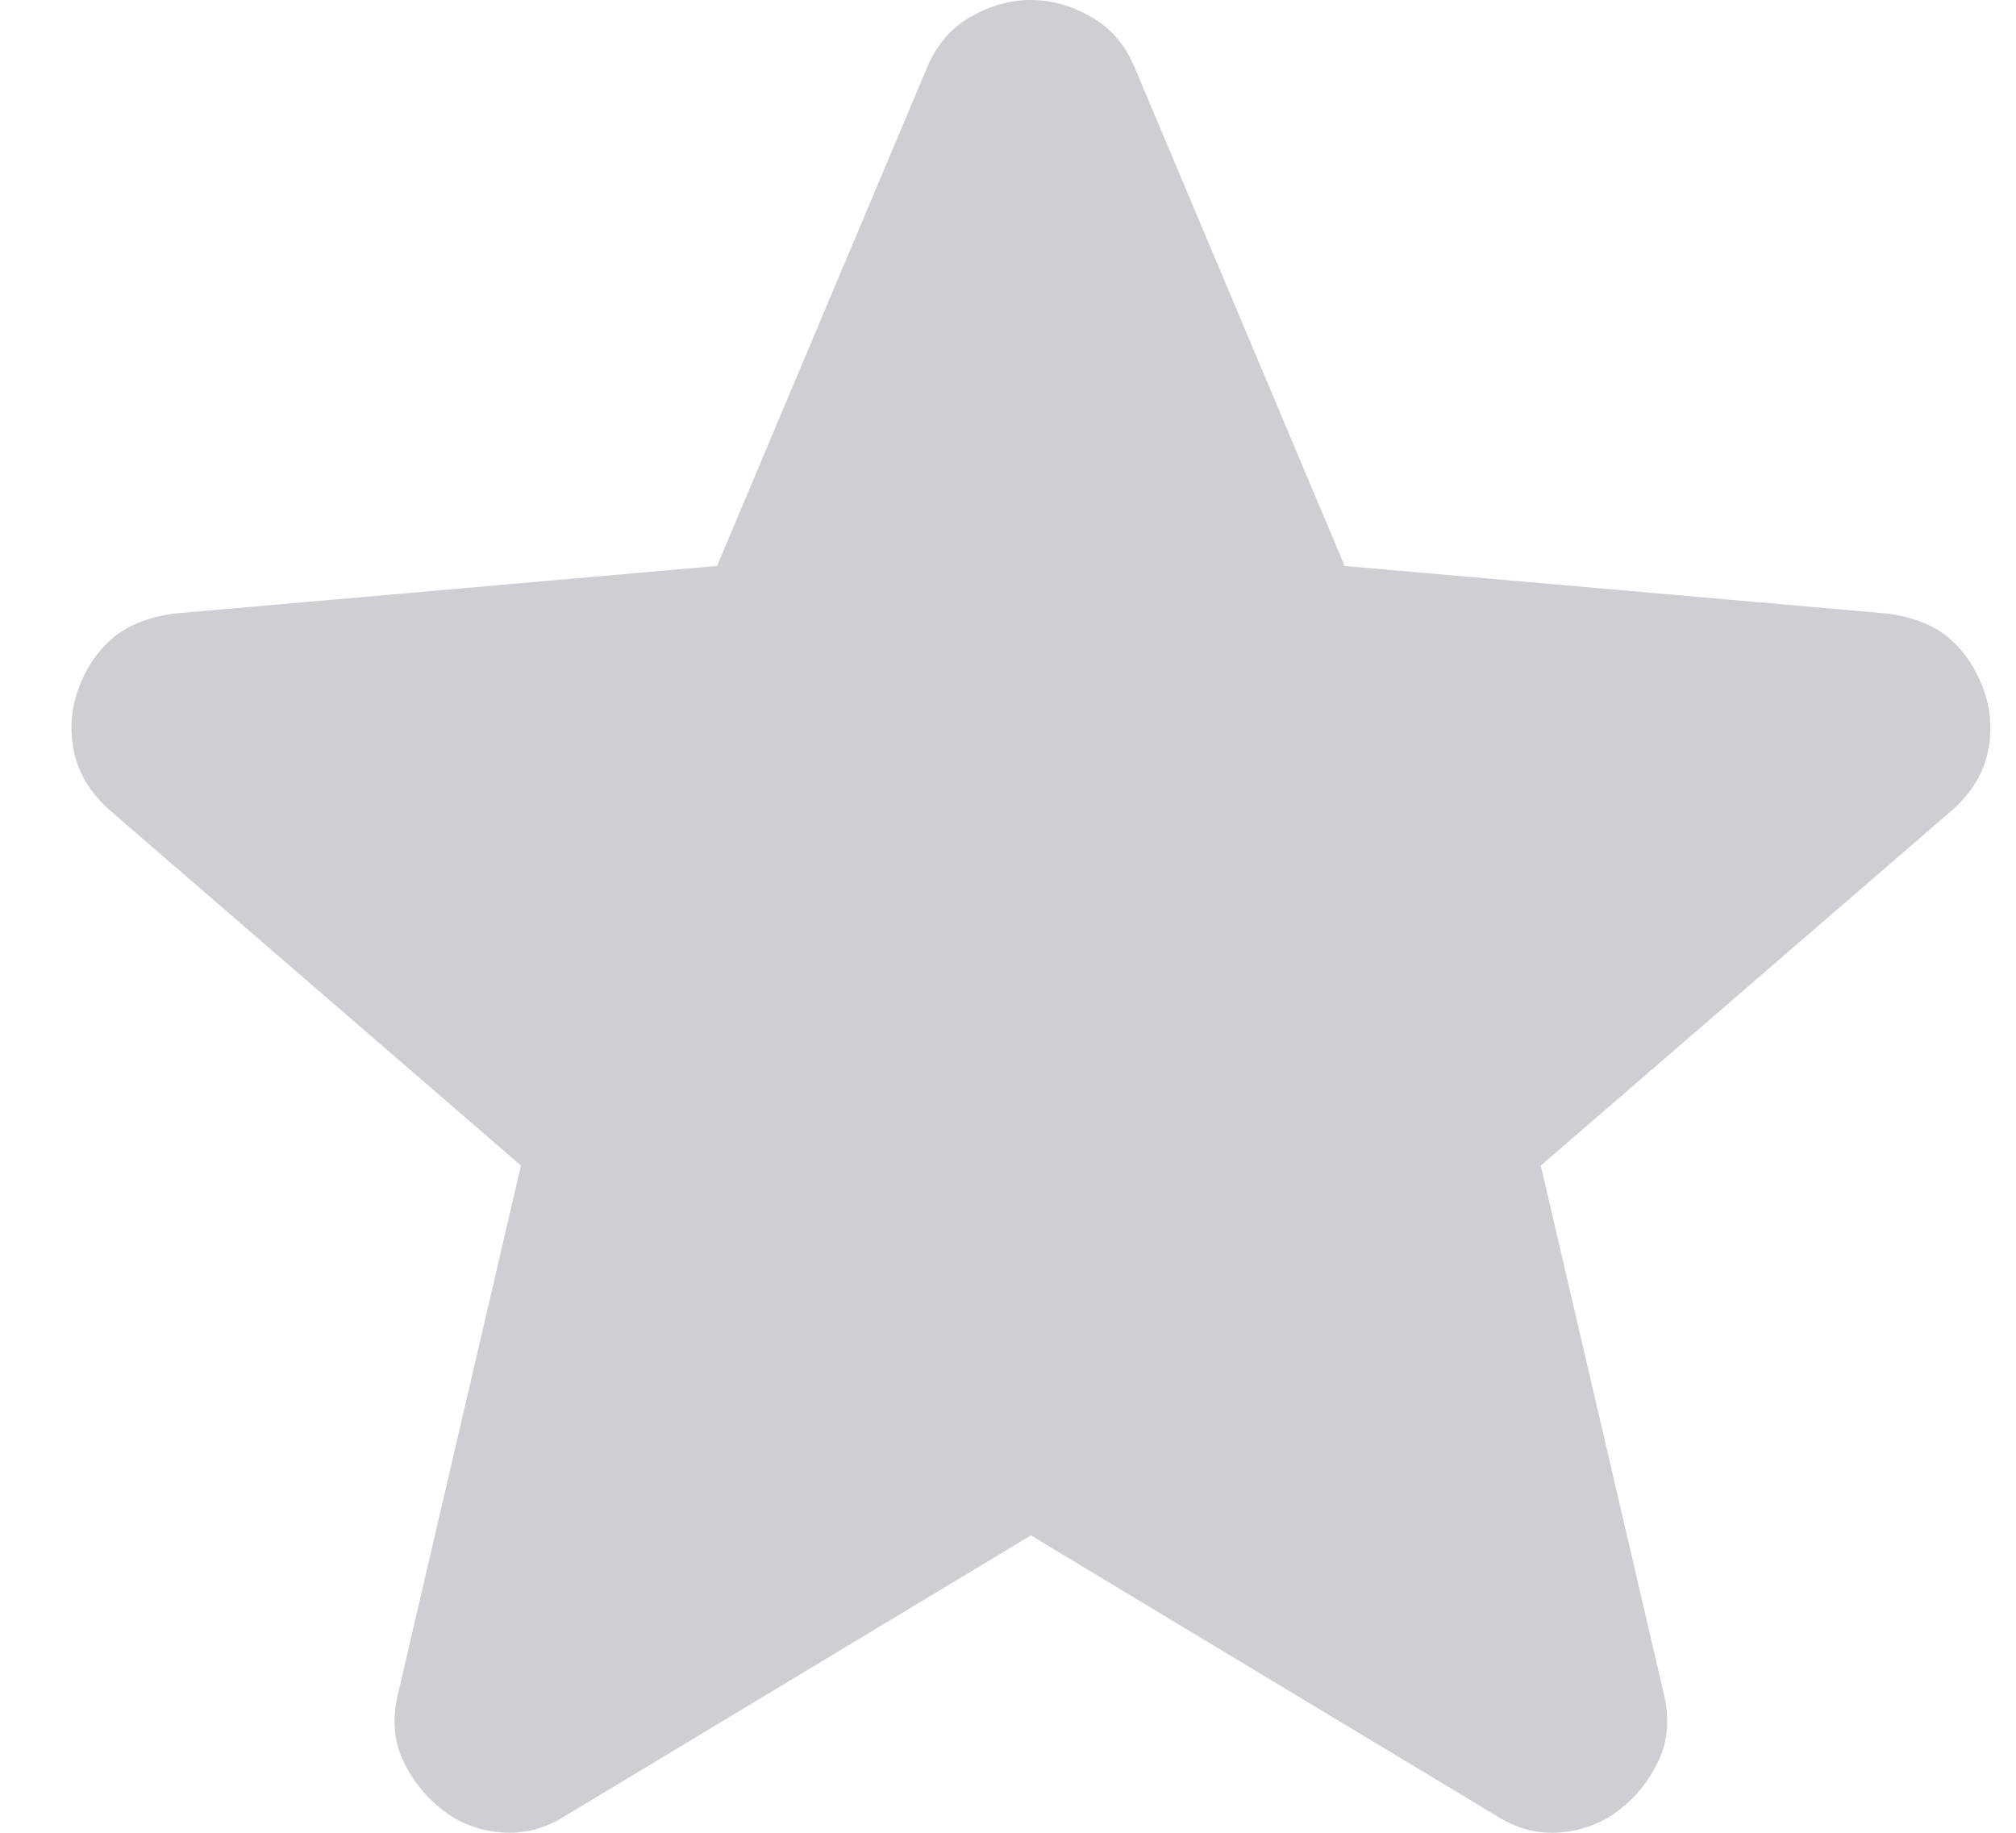 <svg width="22" height="20" viewBox="0 0 22 20" fill="none" xmlns="http://www.w3.org/2000/svg">
<path d="M11.25 16.755L6.174 19.812C5.95 19.955 5.716 20.016 5.471 19.996C5.226 19.976 5.012 19.894 4.829 19.751C4.646 19.609 4.503 19.43 4.401 19.217C4.299 19.003 4.279 18.764 4.34 18.498L5.685 12.719L1.191 8.836C0.987 8.653 0.86 8.444 0.809 8.209C0.758 7.974 0.774 7.745 0.854 7.521C0.935 7.298 1.057 7.115 1.221 6.971C1.385 6.828 1.609 6.736 1.894 6.696L7.825 6.176L10.118 0.734C10.22 0.489 10.379 0.306 10.593 0.183C10.807 0.061 11.026 0 11.25 0C11.473 0 11.692 0.061 11.906 0.183C12.121 0.306 12.279 0.489 12.381 0.734L14.674 6.176L20.605 6.696C20.891 6.737 21.115 6.828 21.278 6.971C21.441 7.114 21.564 7.297 21.645 7.521C21.727 7.746 21.742 7.975 21.692 8.21C21.641 8.445 21.513 8.653 21.309 8.836L16.814 12.719L18.16 18.498C18.221 18.763 18.2 19.002 18.098 19.217C17.997 19.431 17.854 19.609 17.67 19.751C17.487 19.893 17.273 19.975 17.028 19.996C16.784 20.017 16.549 19.956 16.325 19.812L11.25 16.755Z" fill="#CFCED3"/>
</svg>
